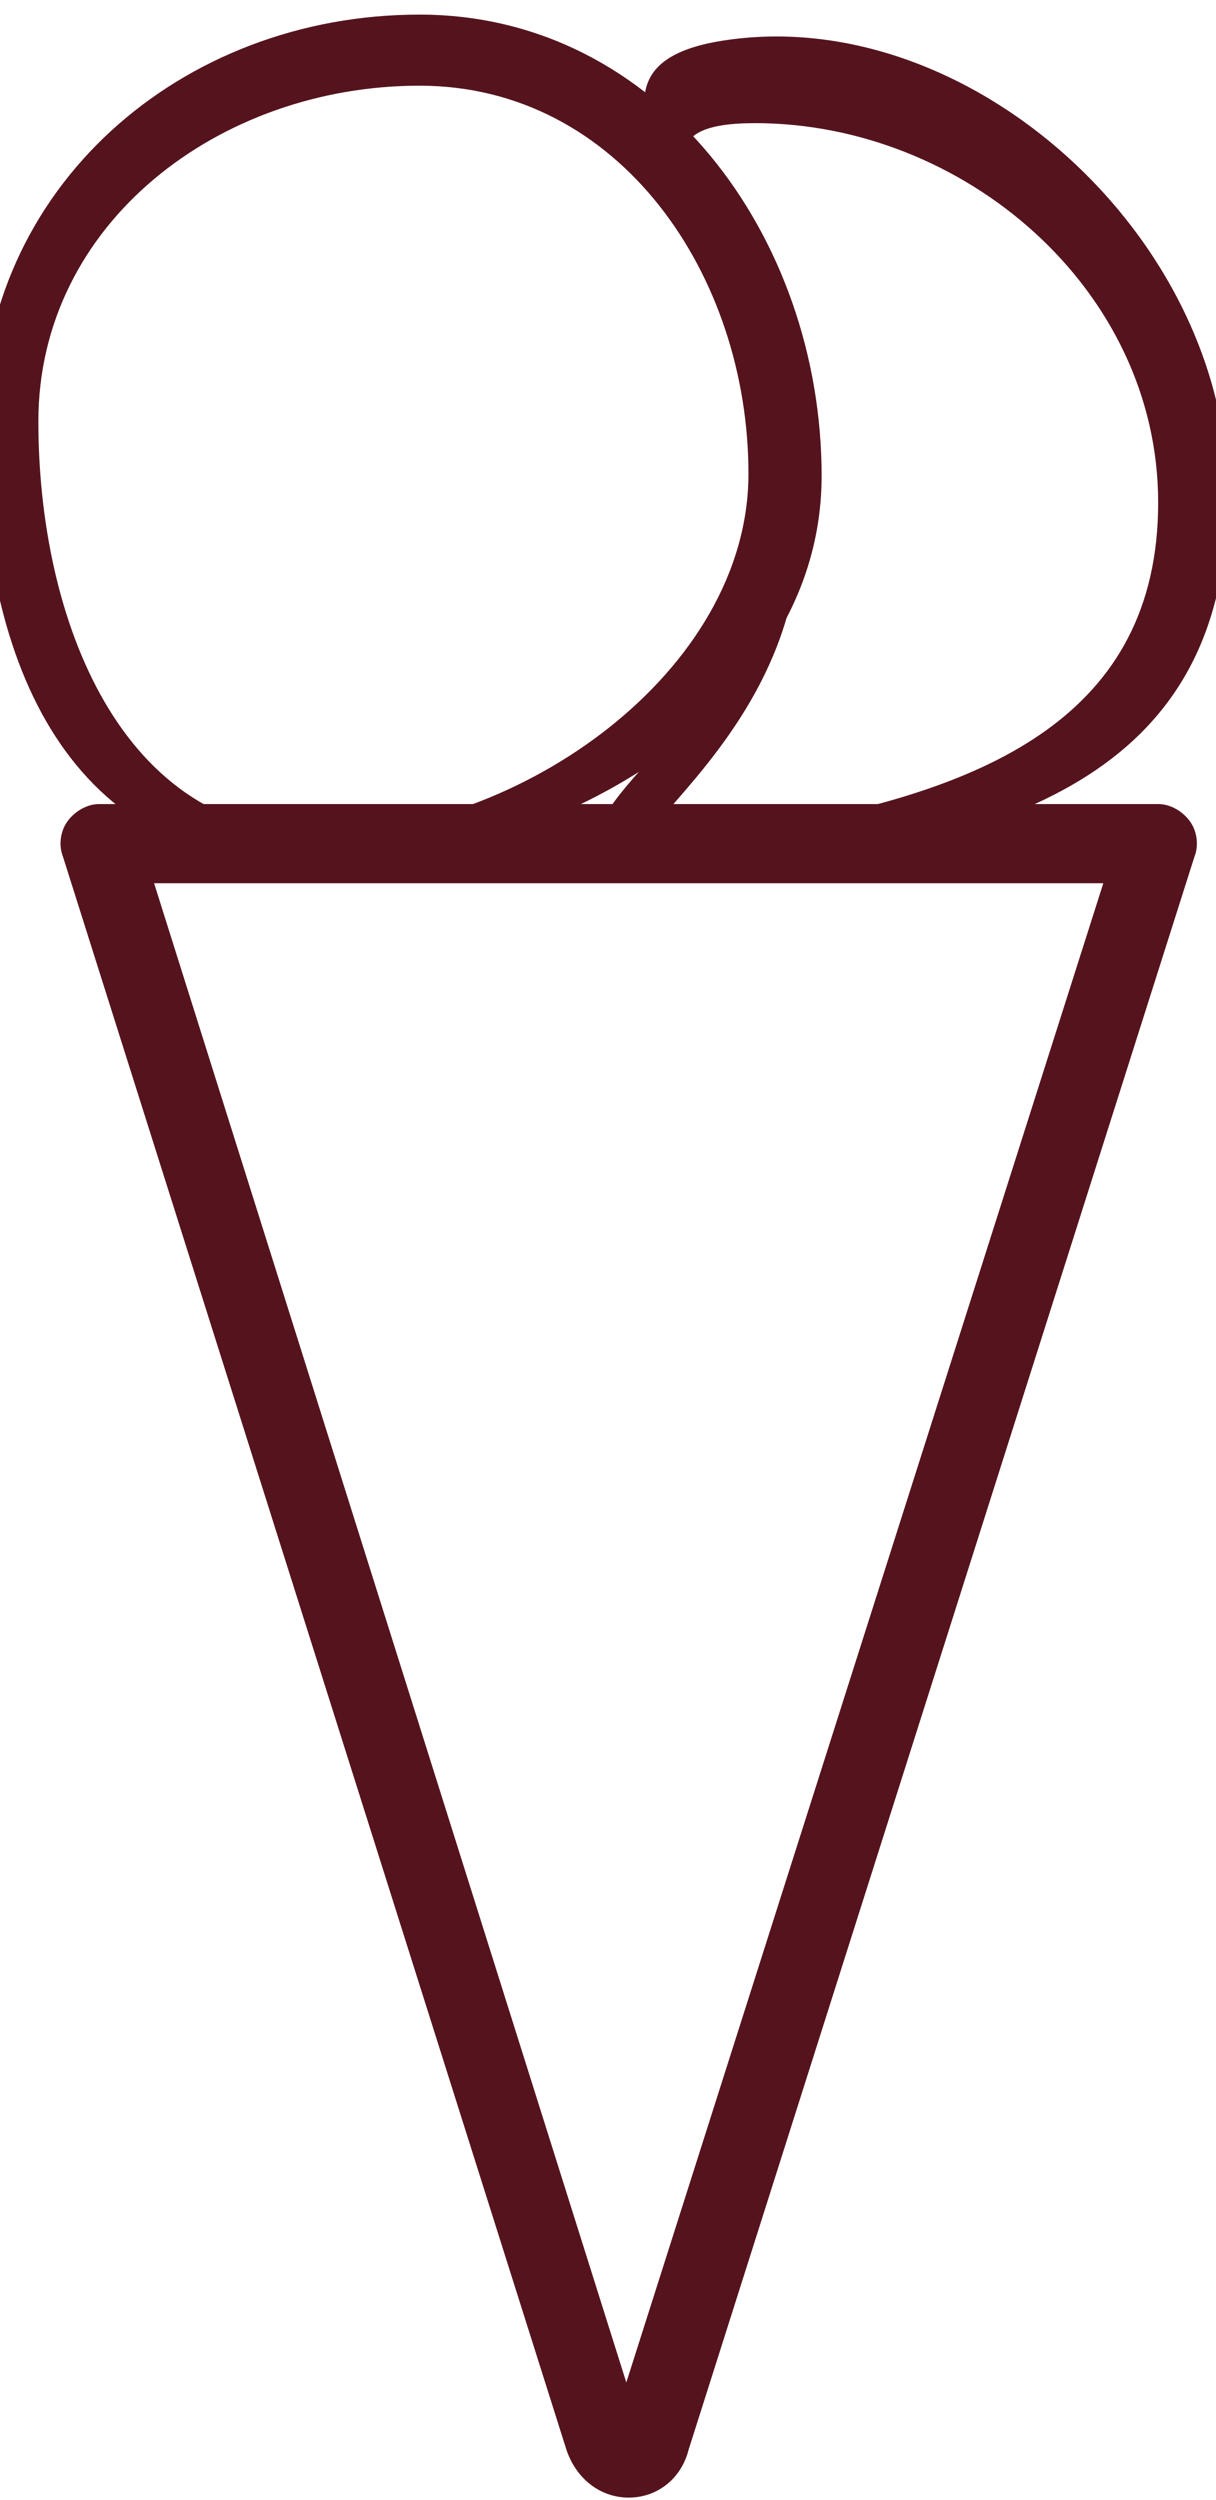 <?xml version="1.0" encoding="UTF-8" standalone="no"?>
<!-- Created with Inkscape (http://www.inkscape.org/) -->

<svg
   width="12.543mm"
   height="25.77mm"
   viewBox="0 0 12.543 25.77"
   version="1.1"
   id="svg6442"
   sodipodi:docname="2bochas.svg"
   inkscape:version="1.2.2 (732a01da63, 2022-12-09)"
   xmlns:inkscape="http://www.inkscape.org/namespaces/inkscape"
   xmlns:sodipodi="http://sodipodi.sourceforge.net/DTD/sodipodi-0.dtd"
   xmlns="http://www.w3.org/2000/svg"
   xmlns:svg="http://www.w3.org/2000/svg">
  <sodipodi:namedview
     id="namedview6444"
     pagecolor="#ffffff"
     bordercolor="#000000"
     borderopacity="0.25"
     inkscape:showpageshadow="2"
     inkscape:pageopacity="0.0"
     inkscape:pagecheckerboard="0"
     inkscape:deskcolor="#d1d1d1"
     inkscape:document-units="mm"
     showgrid="false"
     inkscape:zoom="7.8495654"
     inkscape:cx="47.64595"
     inkscape:cy="43.760385"
     inkscape:window-width="1920"
     inkscape:window-height="1001"
     inkscape:window-x="-9"
     inkscape:window-y="-9"
     inkscape:window-maximized="1"
     inkscape:current-layer="g311" />
  <defs
     id="defs6439">
    <inkscape:path-effect
       effect="powerstroke"
       id="path-effect7454"
       is_visible="true"
       lpeversion="1"
       offset_points="0,4.992"
       not_jump="false"
       sort_points="true"
       interpolator_type="CubicBezierJohan"
       interpolator_beta="0.2"
       start_linecap_type="zerowidth"
       linejoin_type="extrp_arc"
       miter_limit="4"
       scale_width="1"
       end_linecap_type="zerowidth" />
    <inkscape:path-effect
       effect="powerstroke"
       id="path-effect7446"
       is_visible="true"
       lpeversion="1"
       offset_points="0,1.321"
       not_jump="false"
       sort_points="true"
       interpolator_type="CubicBezierJohan"
       interpolator_beta="0.2"
       start_linecap_type="zerowidth"
       linejoin_type="extrp_arc"
       miter_limit="4"
       scale_width="1"
       end_linecap_type="zerowidth" />
  </defs>
  <g
     inkscape:label="Capa 1"
     inkscape:groupmode="layer"
     id="layer1"
     transform="translate(-236.318,-109.264)">
    <g
       id="g311"
       transform="matrix(0.25,0,0,0.25,-213.315,28.336)">
      <g
         id="g297"
         transform="matrix(0.923,0,0,0.959,139.505,14.824)">
        <path
           class="st4"
           d="m 1829.965,359.612 c -11.056,0.991 2.859,-3.338 3.196,-14.432 0.328,-10.772 -13.075,-19.868 -3.442,-21.336 10.973,-1.672 22.589,8.435 22.589,19.535 0,11.1 -8.195,14.966 -22.343,16.234 z m 1.216,-32.224 c -9.3,0 5.139,8.245 2.359,17.015 -3.317,10.463 -18.271,16.194 -1.137,13.172 9.06,-1.598 16.798,-4.675 16.798,-13.875 0,-9.2 -8.719,-16.312 -18.019,-16.312 z"
           id="path295"
           style="fill:#55141d"
           sodipodi:nodetypes="sssssssssss" />
      </g>
      <g
         id="g303"
         transform="matrix(0.888,0,0,0.888,201.938,40.326)">
        <path
           class="st4"
           d="m 1812.3,359.368 c -11.1,0 -15.193,-9.324 -15.193,-20.424 0,-11.1 9.252,-19.138 20.352,-19.138 11.1,0 18.683,10.314 18.683,21.414 0,11.1 -12.642,18.148 -23.842,18.148 z m 5.159,-36.261 c -9.3,0 -17.71,6.386 -17.71,15.586 0,9.2 3.839,19.126 13.039,19.126 9.3,0 19.954,-7.498 19.954,-16.698 0,-9.2 -5.983,-18.014 -15.283,-18.014 z"
           id="path301"
           style="fill:#55141d"
           sodipodi:nodetypes="ssssssssss" />
      </g>
      <g
         id="g309"
         transform="matrix(0.989,0,0,0.989,21.921,4.087)">
        <path
           class="st4"
           d="m 1822.6,427.3 c 0,0 0,0 0,0 -1.2,0 -2.2,-0.8 -2.6,-2 l -21,-66.4 c -0.2,-0.5 -0.1,-1.1 0.2,-1.5 0.3,-0.4 0.8,-0.7 1.3,-0.7 h 44.2 c 0.5,0 1,0.3 1.3,0.7 0.3,0.4 0.4,1 0.2,1.5 l -21.1,66.4 c -0.3,1.2 -1.3,2 -2.5,2 z m -19.8,-67.3 19.7,62.5 19.9,-62.5 z"
           id="path307"
           style="fill:#55141d" />
      </g>
    </g>
  </g>
</svg>
